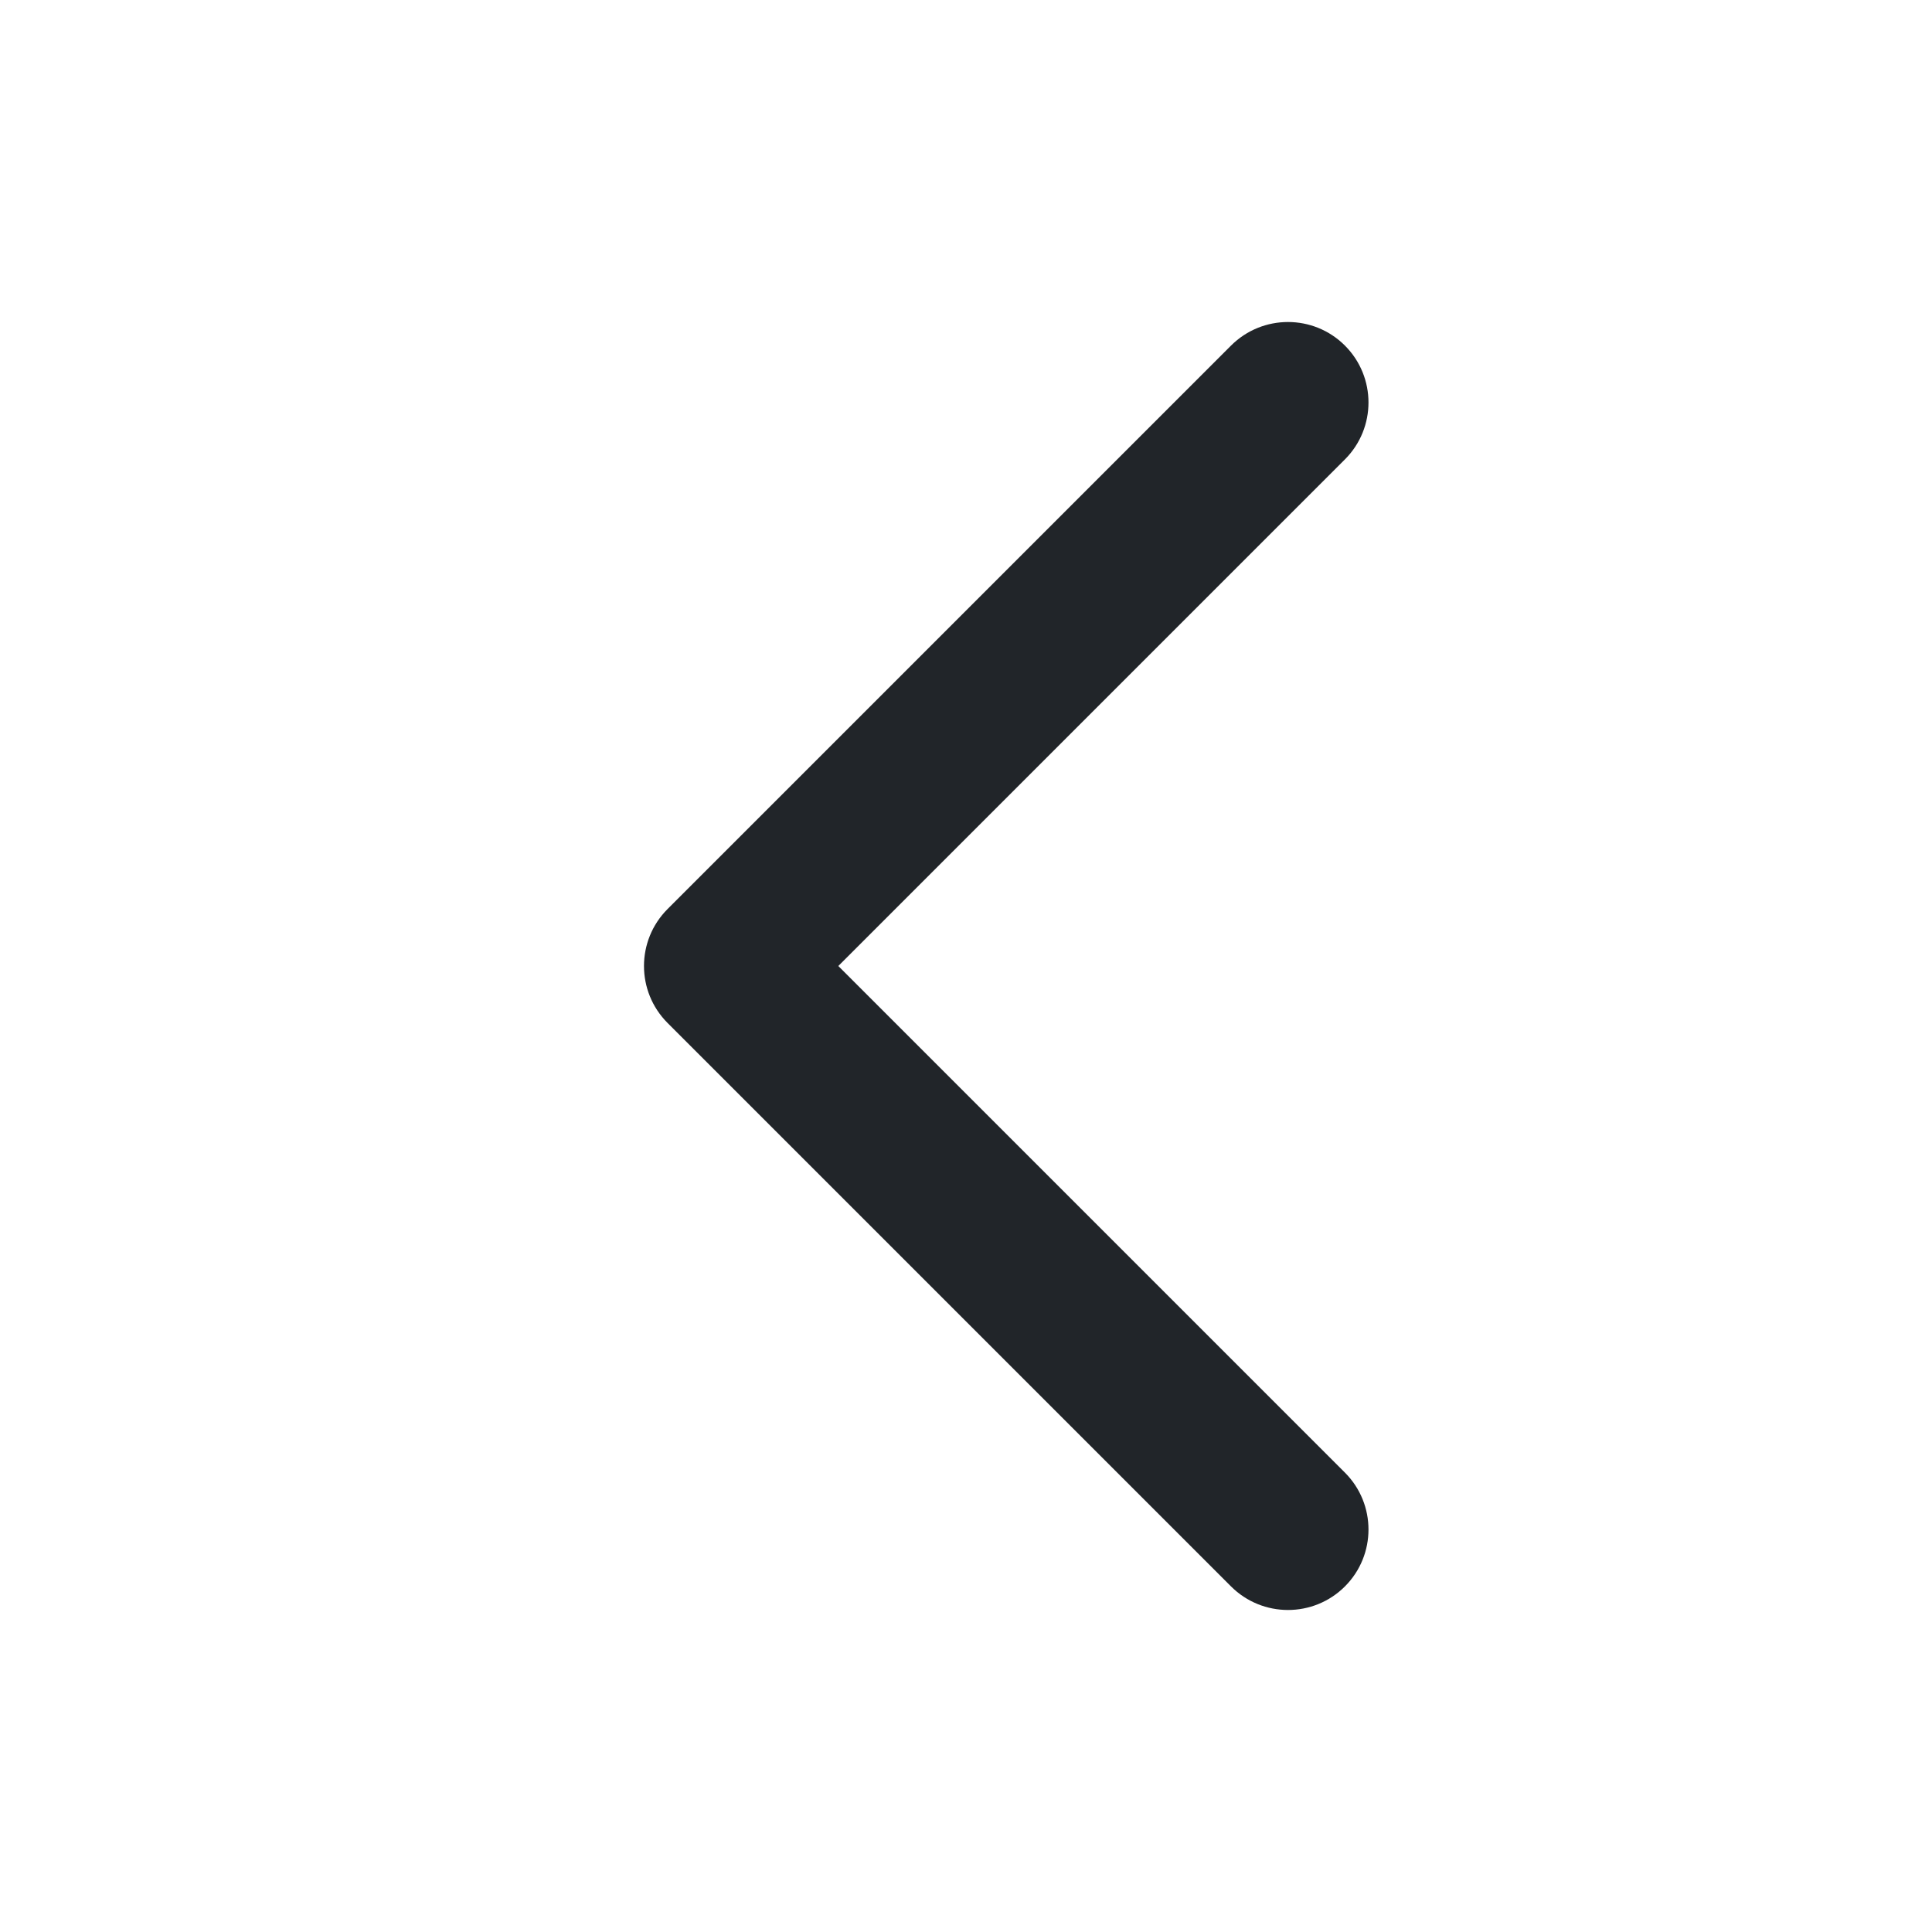 <svg width="23" height="23" viewBox="0 0 23 23" fill="none" xmlns="http://www.w3.org/2000/svg">
<path d="M7.947 12.178C7.573 11.803 7.573 11.197 7.947 10.822L14.655 4.114C15.03 3.74 15.637 3.74 16.011 4.114C16.385 4.488 16.385 5.095 16.011 5.469L9.98 11.5L16.011 17.531C16.385 17.905 16.385 18.512 16.011 18.886C15.637 19.26 15.03 19.26 14.655 18.886L7.947 12.178Z" fill="#212529"/>
</svg>
